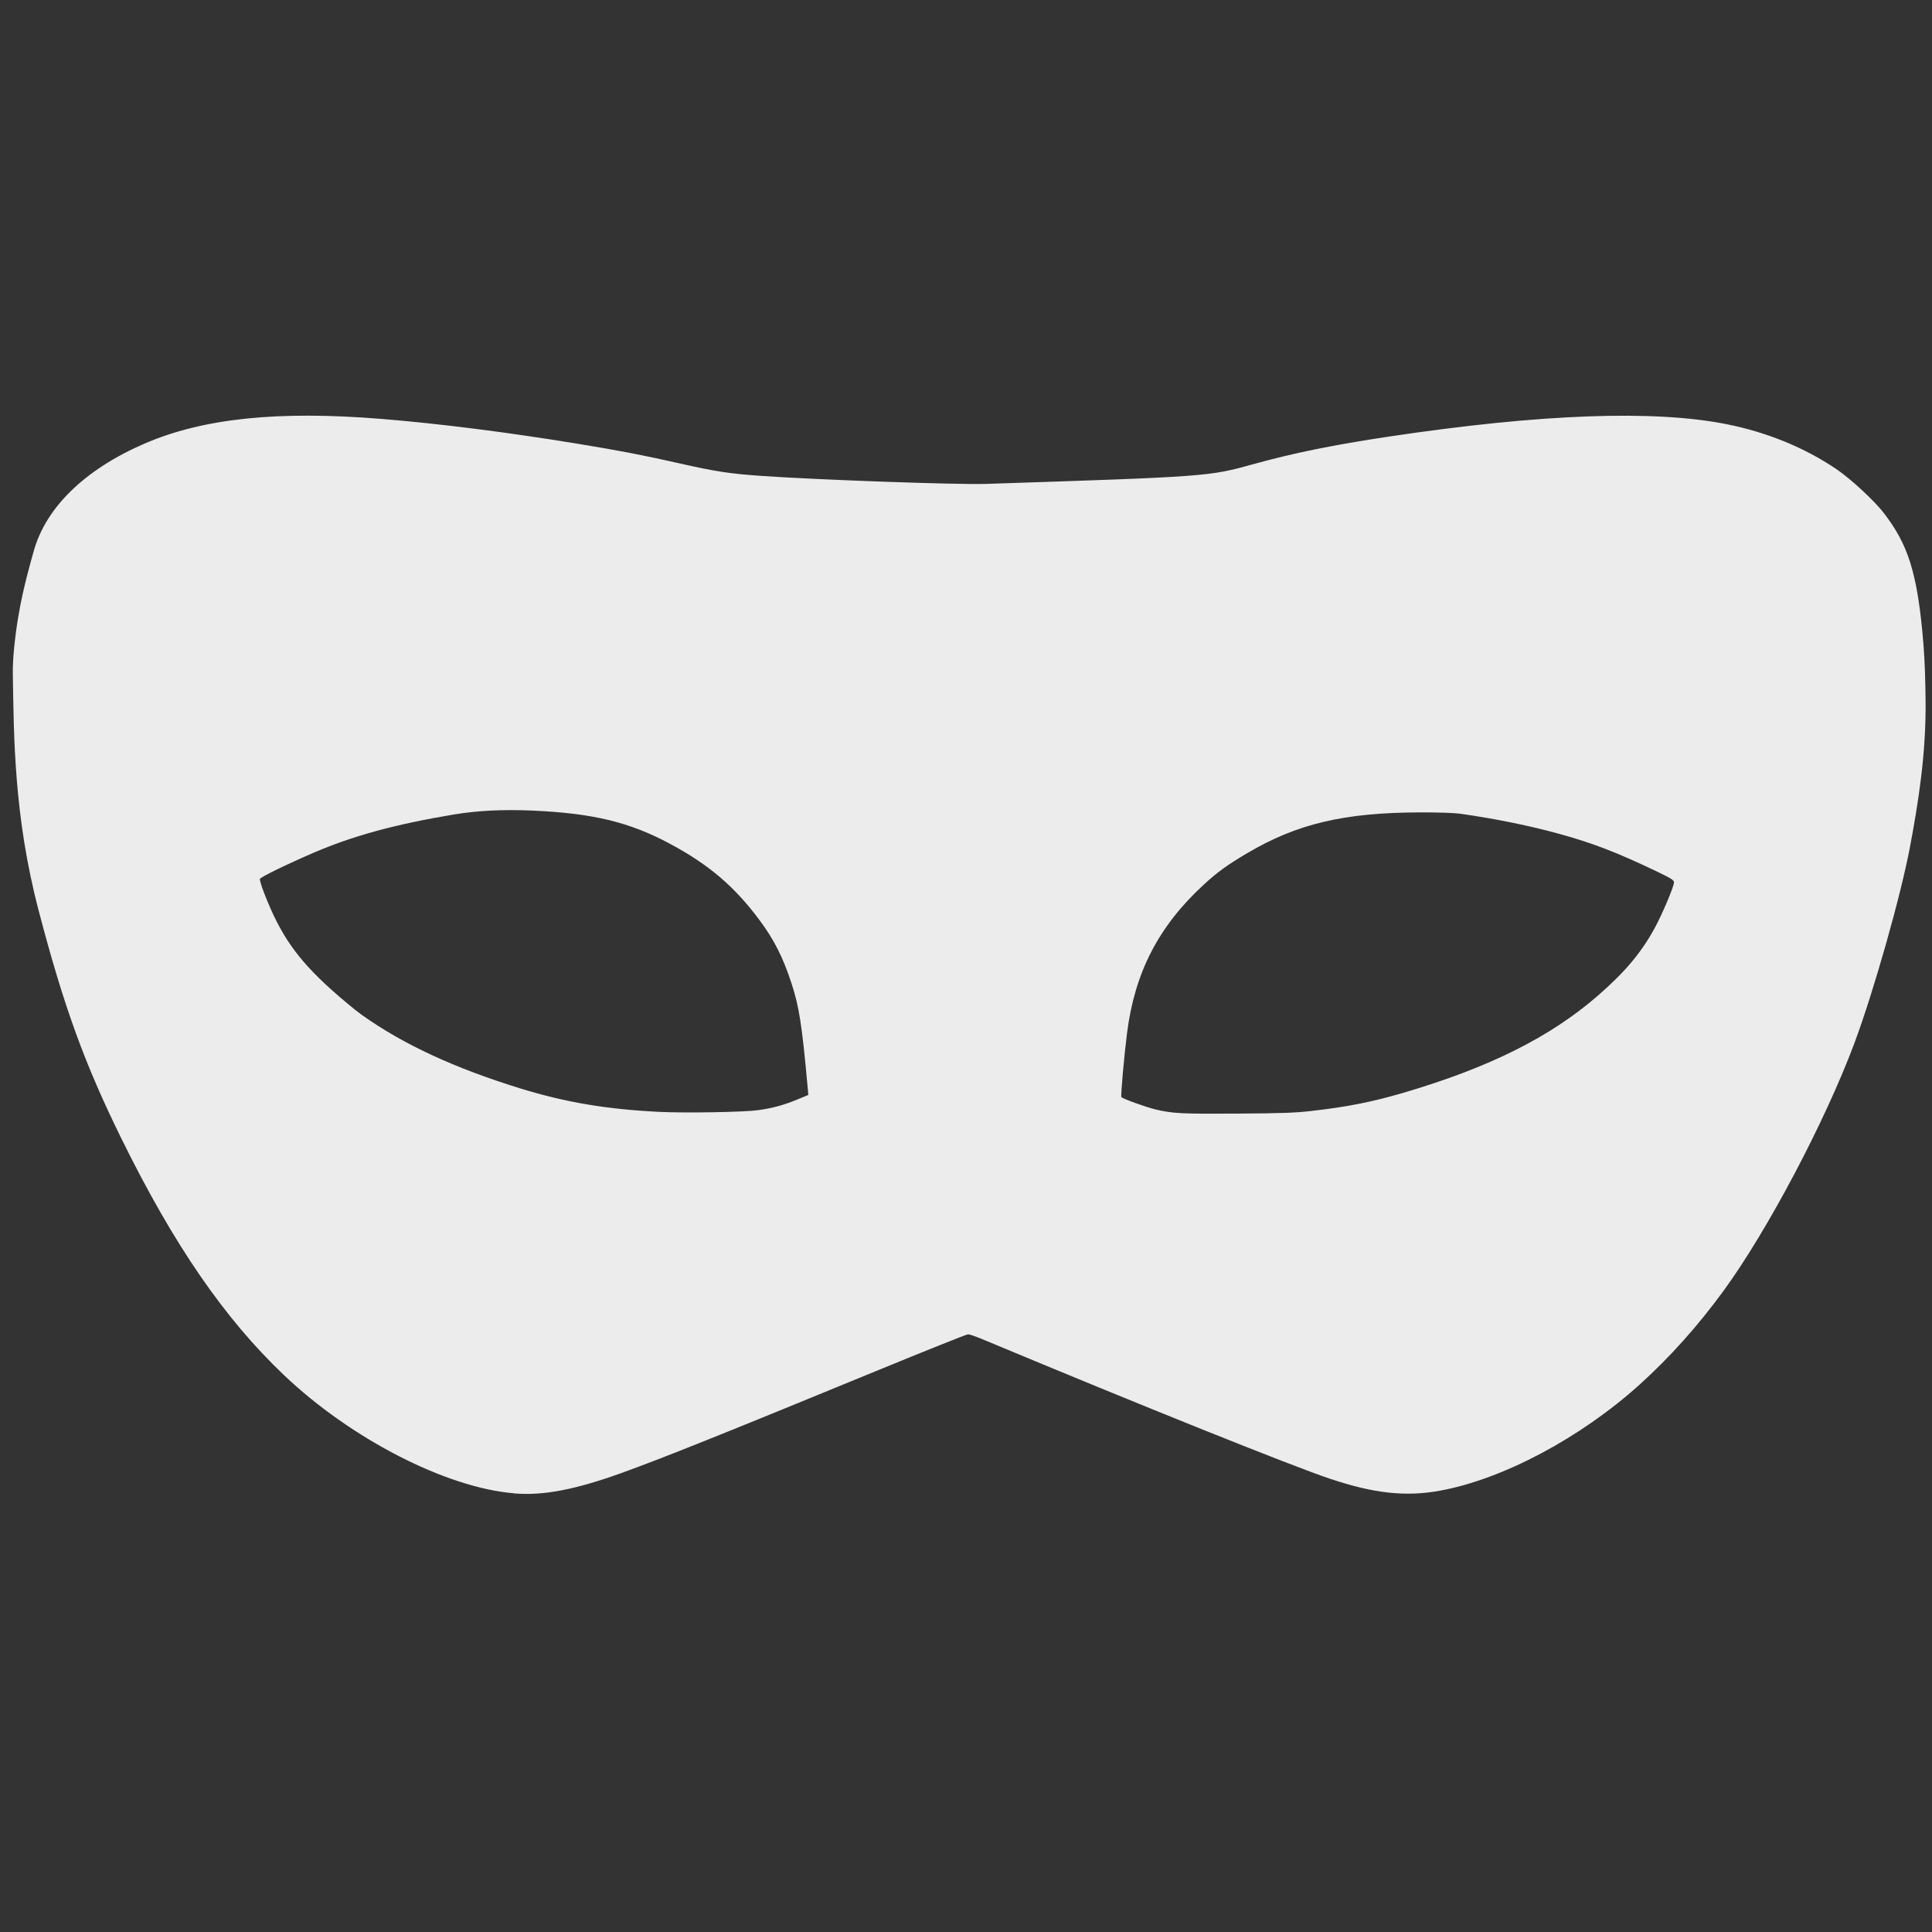 <?xml version="1.0" encoding="UTF-8" standalone="no"?>
<!-- Created with Inkscape (http://www.inkscape.org/) -->

<svg
   width="200"
   height="200"
   viewBox="0 0 52.917 52.917"
   version="1.1"
   id="svg5"
   inkscape:version="1.1.2 (b8e25be833, 2022-02-05)"
   sodipodi:docname="mask.svg"
   xmlns:inkscape="http://www.inkscape.org/namespaces/inkscape"
   xmlns:sodipodi="http://sodipodi.sourceforge.net/DTD/sodipodi-0.dtd"
   xmlns="http://www.w3.org/2000/svg"
   xmlns:svg="http://www.w3.org/2000/svg">
  <rect x="0" y="0" width="52.917" height="52.917" fill="#333333" stroke="none"/>
  <sodipodi:namedview
     id="namedview7"
     pagecolor="#505050"
     bordercolor="#eeeeee"
     borderopacity="1"
     inkscape:pageshadow="0"
     inkscape:pageopacity="0"
     inkscape:pagecheckerboard="0"
     inkscape:document-units="mm"
     showgrid="false"
     width="200mm"
     units="px"
     inkscape:zoom="2.1946698"
     inkscape:cx="66.752639"
     inkscape:cy="87.940337"
     inkscape:window-width="1857"
     inkscape:window-height="1057"
     inkscape:window-x="-8"
     inkscape:window-y="-8"
     inkscape:window-maximized="1"
     inkscape:current-layer="layer1" />
  <defs
     id="defs2">
    <inkscape:path-effect
       effect="bspline"
       id="path-effect858"
       is_visible="true"
       lpeversion="1"
       weight="33.333"
       steps="2"
       helper_size="0"
       apply_no_weight="true"
       apply_with_weight="true"
       only_selected="false" />
    <inkscape:path-effect
       effect="bspline"
       id="path-effect854"
       is_visible="true"
       lpeversion="1"
       weight="33.333"
       steps="2"
       helper_size="0"
       apply_no_weight="true"
       apply_with_weight="true"
       only_selected="false" />
    <inkscape:path-effect
       effect="bspline"
       id="path-effect739"
       is_visible="true"
       lpeversion="1"
       weight="33.333"
       steps="2"
       helper_size="0"
       apply_no_weight="true"
       apply_with_weight="true"
       only_selected="false" />
    <inkscape:path-effect
       effect="bspline"
       id="path-effect735"
       is_visible="true"
       lpeversion="1"
       weight="33.333"
       steps="2"
       helper_size="0"
       apply_no_weight="true"
       apply_with_weight="true"
       only_selected="false" />
    <inkscape:path-effect
       effect="bspline"
       id="path-effect294"
       is_visible="true"
       lpeversion="1"
       weight="33.333"
       steps="2"
       helper_size="0"
       apply_no_weight="true"
       apply_with_weight="true"
       only_selected="false" />
    <inkscape:path-effect
       effect="bspline"
       id="path-effect266"
       is_visible="true"
       lpeversion="1"
       weight="33.333"
       steps="2"
       helper_size="0"
       apply_no_weight="true"
       apply_with_weight="true"
       only_selected="false" />
  </defs>
  <g
     inkscape:label="Warstwa 1"
     inkscape:groupmode="layer"
     id="layer1">
    <path
       style="fill:#ececec;stroke-width:0.033"
       d="M 14.082,40.901 C 12.225,40.751 9.615,39.411 7.78,37.666 6.148,36.116 4.763,34.102 3.333,31.201 2.316,29.137 1.75,27.578 1.058,24.938 0.372,22.318 0.382,20.135 0.351,18.475 0.343,18.07 0.404,17.475 0.5,16.895 0.634,16.085 0.867,15.303 0.921,15.106 1.25,13.902 2.323,12.858 3.957,12.151 5.563,11.456 7.611,11.243 10.461,11.475 c 1.583,0.129 3.438,0.364 5.389,0.684 1.136,0.186 1.768,0.308 2.78,0.537 0.96,0.217 1.359,0.278 2.197,0.337 1.521,0.108 5.399,0.246 6.178,0.221 6.077,-0.2 6.106,-0.202 7.332,-0.543 1.079,-0.3 2.198,-0.528 3.703,-0.753 4.16,-0.623 7.26,-0.737 9.25,-0.34 1.106,0.22 2.132,0.64 3.003,1.227 0.397,0.268 1.061,0.884 1.316,1.221 0.626,0.827 0.912,1.555 1.074,3.586 0.042,0.53 0.052,1.032 0.058,1.517 0.018,1.465 -0.197,2.806 -0.426,4.023 -0.253,1.346 -0.999,3.977 -1.527,5.39 -0.8,2.139 -2.378,5.125 -3.579,6.771 -0.702,0.962 -1.473,1.823 -2.302,2.572 -1.616,1.458 -3.747,2.591 -5.464,2.904 -0.94,0.172 -1.808,0.078 -3.016,-0.327 -1.049,-0.351 -5.129,-1.988 -9.538,-3.829 -0.168,-0.07 -0.336,-0.127 -0.375,-0.127 -0.038,0 -1.183,0.458 -2.544,1.017 -4.176,1.717 -5.854,2.389 -6.953,2.784 -1.275,0.458 -2.137,0.622 -2.935,0.557 z m 21.847,-10.474 c 0.962,-0.108 1.64,-0.242 2.489,-0.49 2.362,-0.692 4.037,-1.527 5.35,-2.669 0.736,-0.64 1.175,-1.161 1.547,-1.836 0.208,-0.378 0.535,-1.151 0.535,-1.265 0,-0.063 -0.074,-0.108 -0.523,-0.323 -1.04,-0.496 -1.692,-0.747 -2.576,-0.993 -0.843,-0.234 -1.756,-0.42 -2.752,-0.563 -0.17,-0.024 -0.59,-0.038 -1.098,-0.037 -2.085,0.005 -3.375,0.309 -4.747,1.121 -0.542,0.32 -0.811,0.515 -1.181,0.856 -1.237,1.137 -1.891,2.4 -2.103,4.062 -0.079,0.619 -0.178,1.729 -0.156,1.758 0.035,0.047 0.69,0.283 0.955,0.344 0.462,0.107 0.712,0.119 2.221,0.109 1.235,-0.008 1.568,-0.02 2.042,-0.073 z m -15.165,-0.02 c 0.393,-0.053 0.708,-0.14 1.087,-0.297 l 0.289,-0.12 -0.023,-0.255 c -0.151,-1.662 -0.229,-2.162 -0.437,-2.799 -0.239,-0.728 -0.477,-1.197 -0.882,-1.741 -0.686,-0.92 -1.38,-1.51 -2.44,-2.08 -1.116,-0.6 -2.123,-0.842 -3.789,-0.914 -0.798,-0.034 -1.495,7.69e-4 -2.134,0.107 -1.61,0.268 -2.781,0.588 -3.861,1.055 -0.745,0.322 -1.433,0.658 -1.455,0.71 -0.01,0.024 0.045,0.207 0.123,0.407 0.436,1.121 0.89,1.774 1.812,2.607 0.294,0.265 0.68,0.586 0.86,0.714 1.134,0.806 2.538,1.456 4.342,2.012 1.238,0.381 2.36,0.57 3.81,0.641 0.706,0.035 2.305,0.007 2.7,-0.047 z"
       id="path471"
       sodipodi:nodetypes="ssssssssssssssssssssssssssssssssssssssssssssssssscssssscsssssssss" />
  </g>
</svg>
